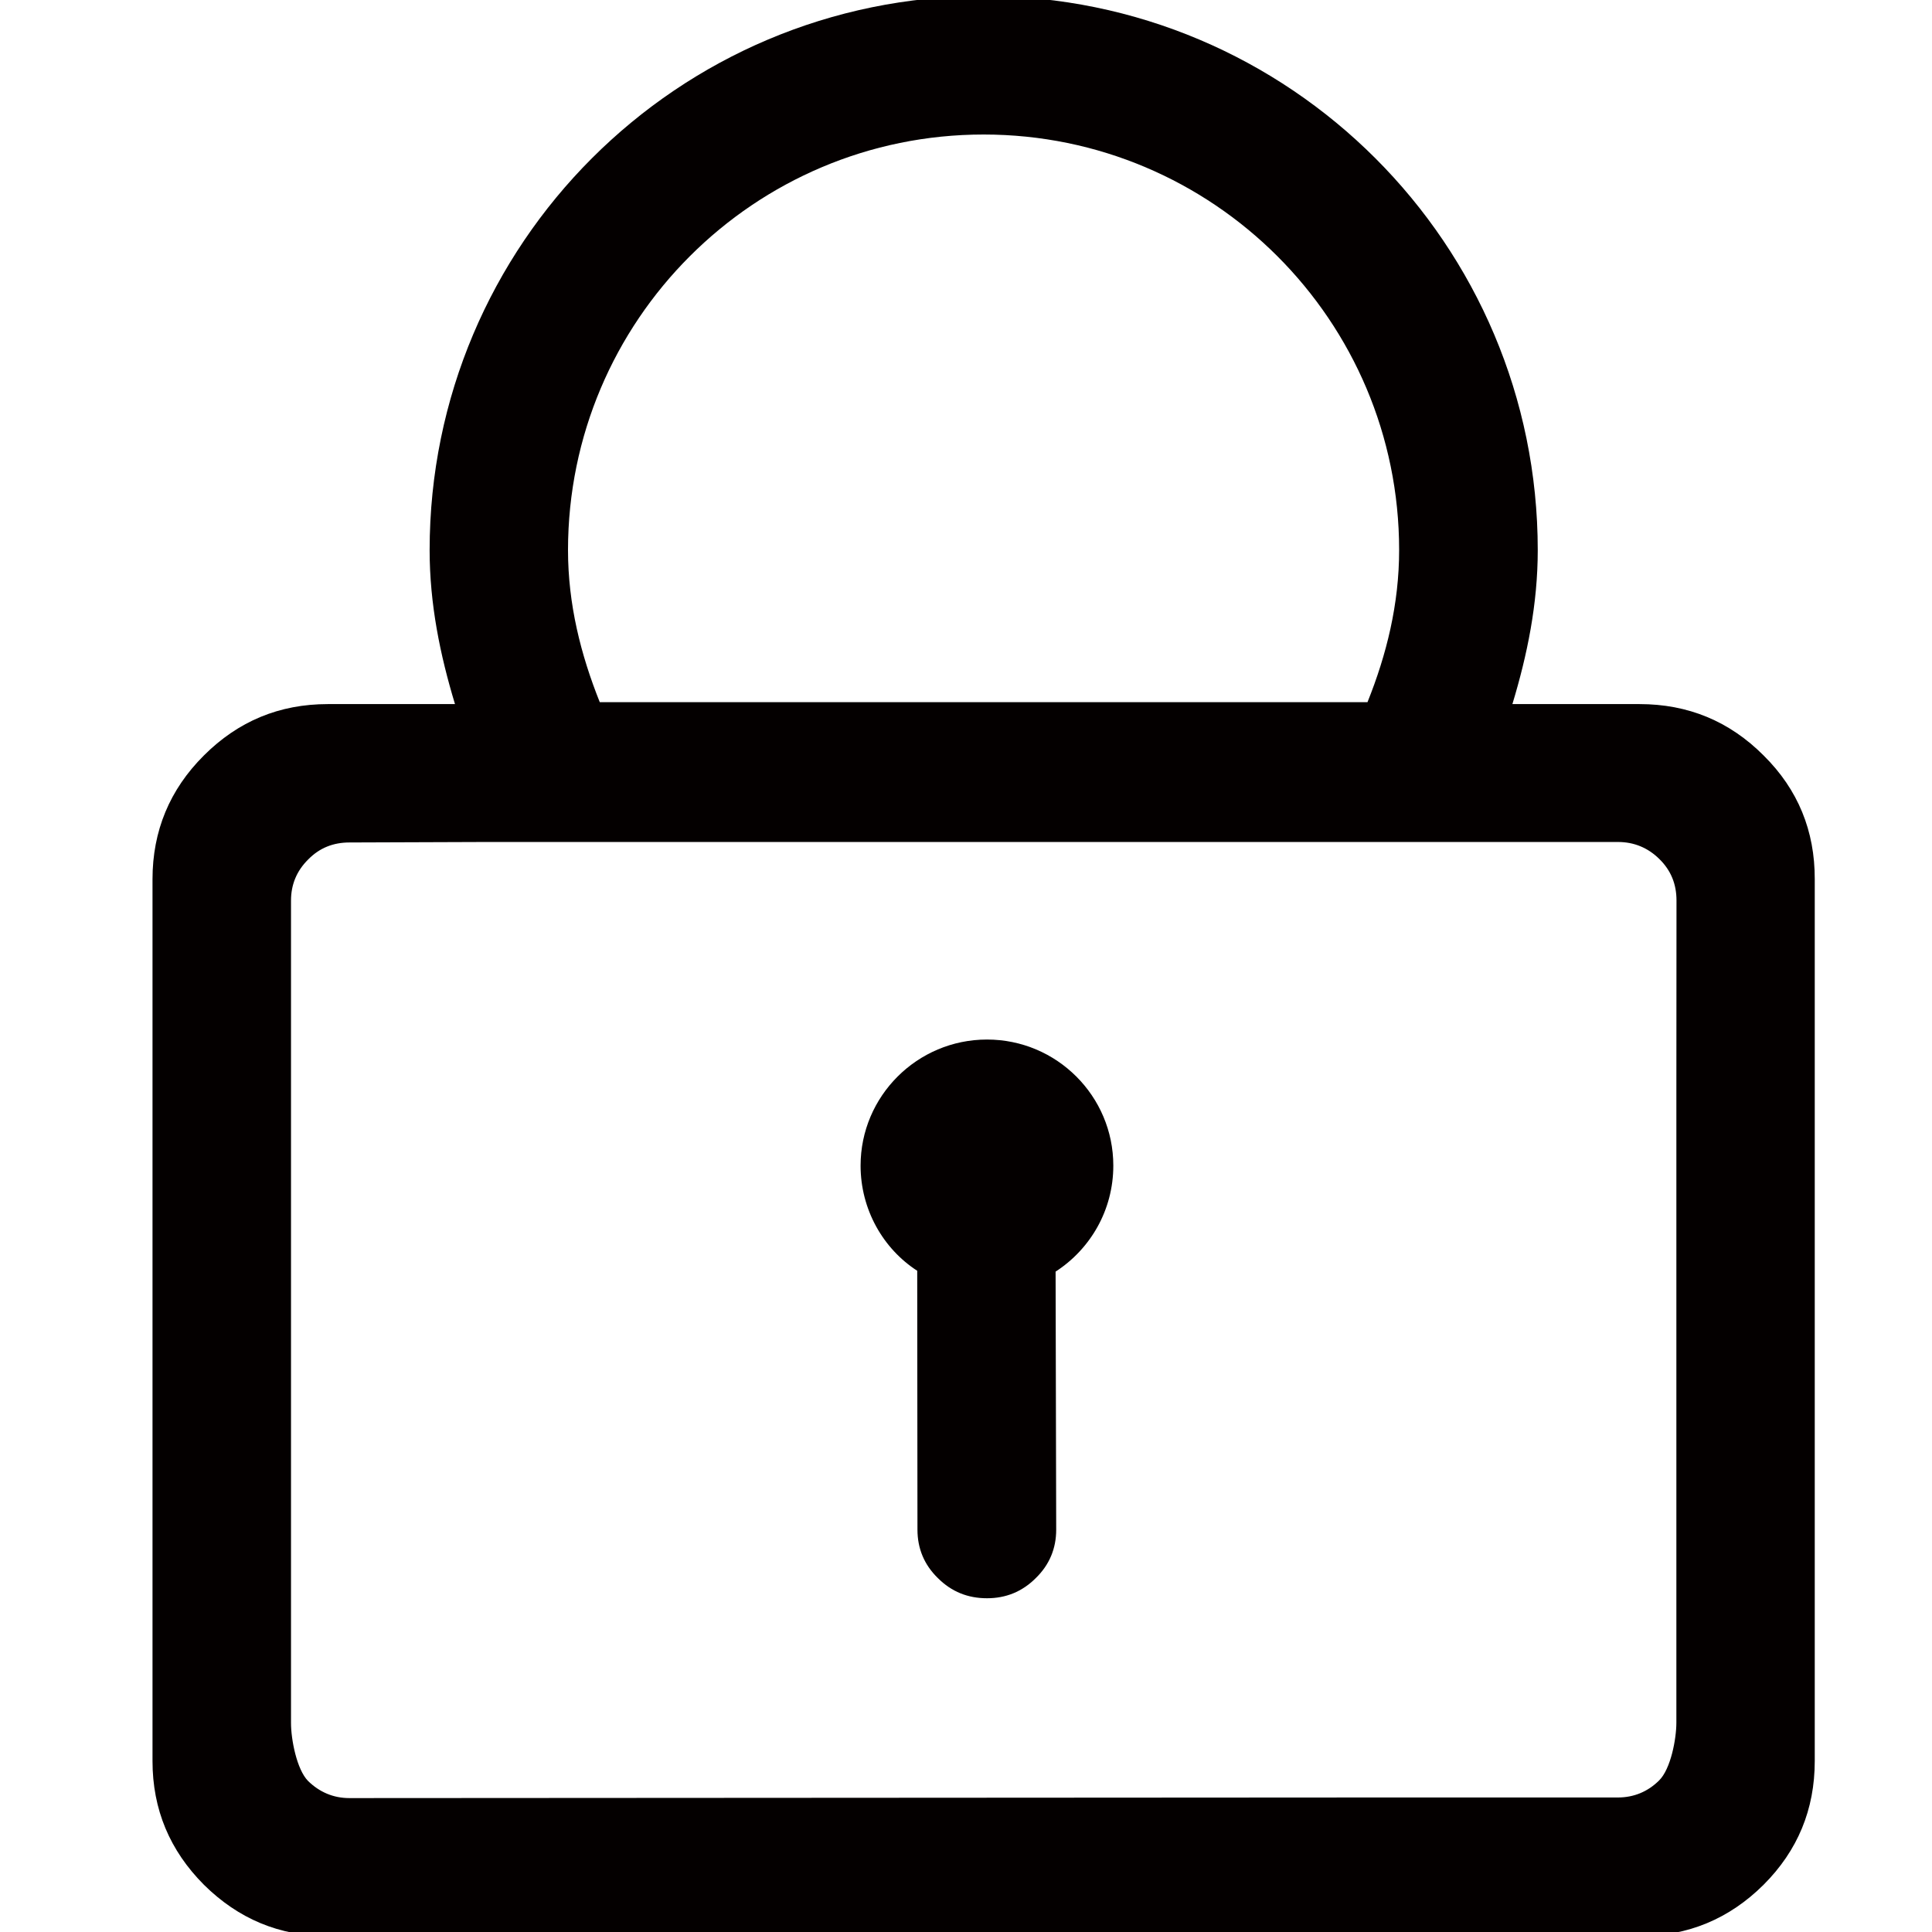 <?xml version="1.0" encoding="utf-8"?>
<!-- Generator: Adobe Illustrator 15.0.0, SVG Export Plug-In . SVG Version: 6.00 Build 0)  -->
<!DOCTYPE svg PUBLIC "-//W3C//DTD SVG 1.1//EN" "http://www.w3.org/Graphics/SVG/1.1/DTD/svg11.dtd">
<svg version="1.1" id="图层_1" xmlns="http://www.w3.org/2000/svg" xmlns:xlink="http://www.w3.org/1999/xlink" x="0px" y="0px"
	 width="16px" height="16px" viewBox="0 0 16 16" enable-background="new 0 0 16 16" xml:space="preserve">
<rect x="0.971" y="0.531" fill="none" width="14.059" height="14.938"/>
<g>
	<path fill="#040000" d="M8.174,8.609c-0.578,0-1.047,0.469-1.047,1.044c0,0.363,0.186,0.688,0.469,0.871l0.002,2.144
		c0,0.156,0.056,0.291,0.169,0.401c0.113,0.113,0.248,0.167,0.407,0.167c0.156,0,0.291-0.054,0.404-0.167
		c0.113-0.11,0.169-0.245,0.169-0.401l-0.005-2.137c0.287-0.186,0.478-0.508,0.478-0.878C9.22,9.078,8.752,8.609,8.174,8.609"/>
	<path fill="#040000" d="M14.606,6.257c-0.284-0.285-0.627-0.426-1.028-0.426h-1.053c0.123-0.406,0.21-0.828,0.21-1.275
		c0-2.534-2.055-4.589-4.589-4.589S3.558,2.021,3.558,4.556c0,0.447,0.087,0.869,0.21,1.275H2.715c-0.401,0-0.742,0.141-1.027,0.426
		C1.405,6.539,1.263,6.882,1.263,7.281v4.113v0.503v2.687c0,0.401,0.143,0.741,0.426,1.025c0.285,0.282,0.625,0.425,1.027,0.425
		h7.441h1.231h2.19c0.401,0,0.743-0.143,1.027-0.425c0.283-0.283,0.424-0.624,0.424-1.025v-3.439V9.068V7.281
		C15.03,6.882,14.891,6.539,14.606,6.257z M8.146,1.114c1.9,0,3.441,1.541,3.441,3.441c0,0.449-0.104,0.866-0.262,1.26H4.967
		c-0.157-0.393-0.263-0.81-0.263-1.26C4.705,2.656,6.245,1.114,8.146,1.114z M13.883,9.068v5.198c0,0.134-0.046,0.383-0.143,0.479
		c-0.094,0.093-0.209,0.141-0.342,0.141h-2.011l-8.494,0.005c-0.133,0-0.248-0.05-0.342-0.142C2.457,14.653,2.41,14.404,2.41,14.27
		v-2.368V7.458c0-0.132,0.047-0.246,0.142-0.34c0.095-0.097,0.209-0.141,0.342-0.141l1.113-0.004h0.628h0.009H5.64h5.025h1.002H13.4
		c0.131,0,0.247,0.047,0.342,0.141c0.096,0.094,0.142,0.208,0.142,0.343L13.883,9.068L13.883,9.068z"/>
</g>
</svg>
